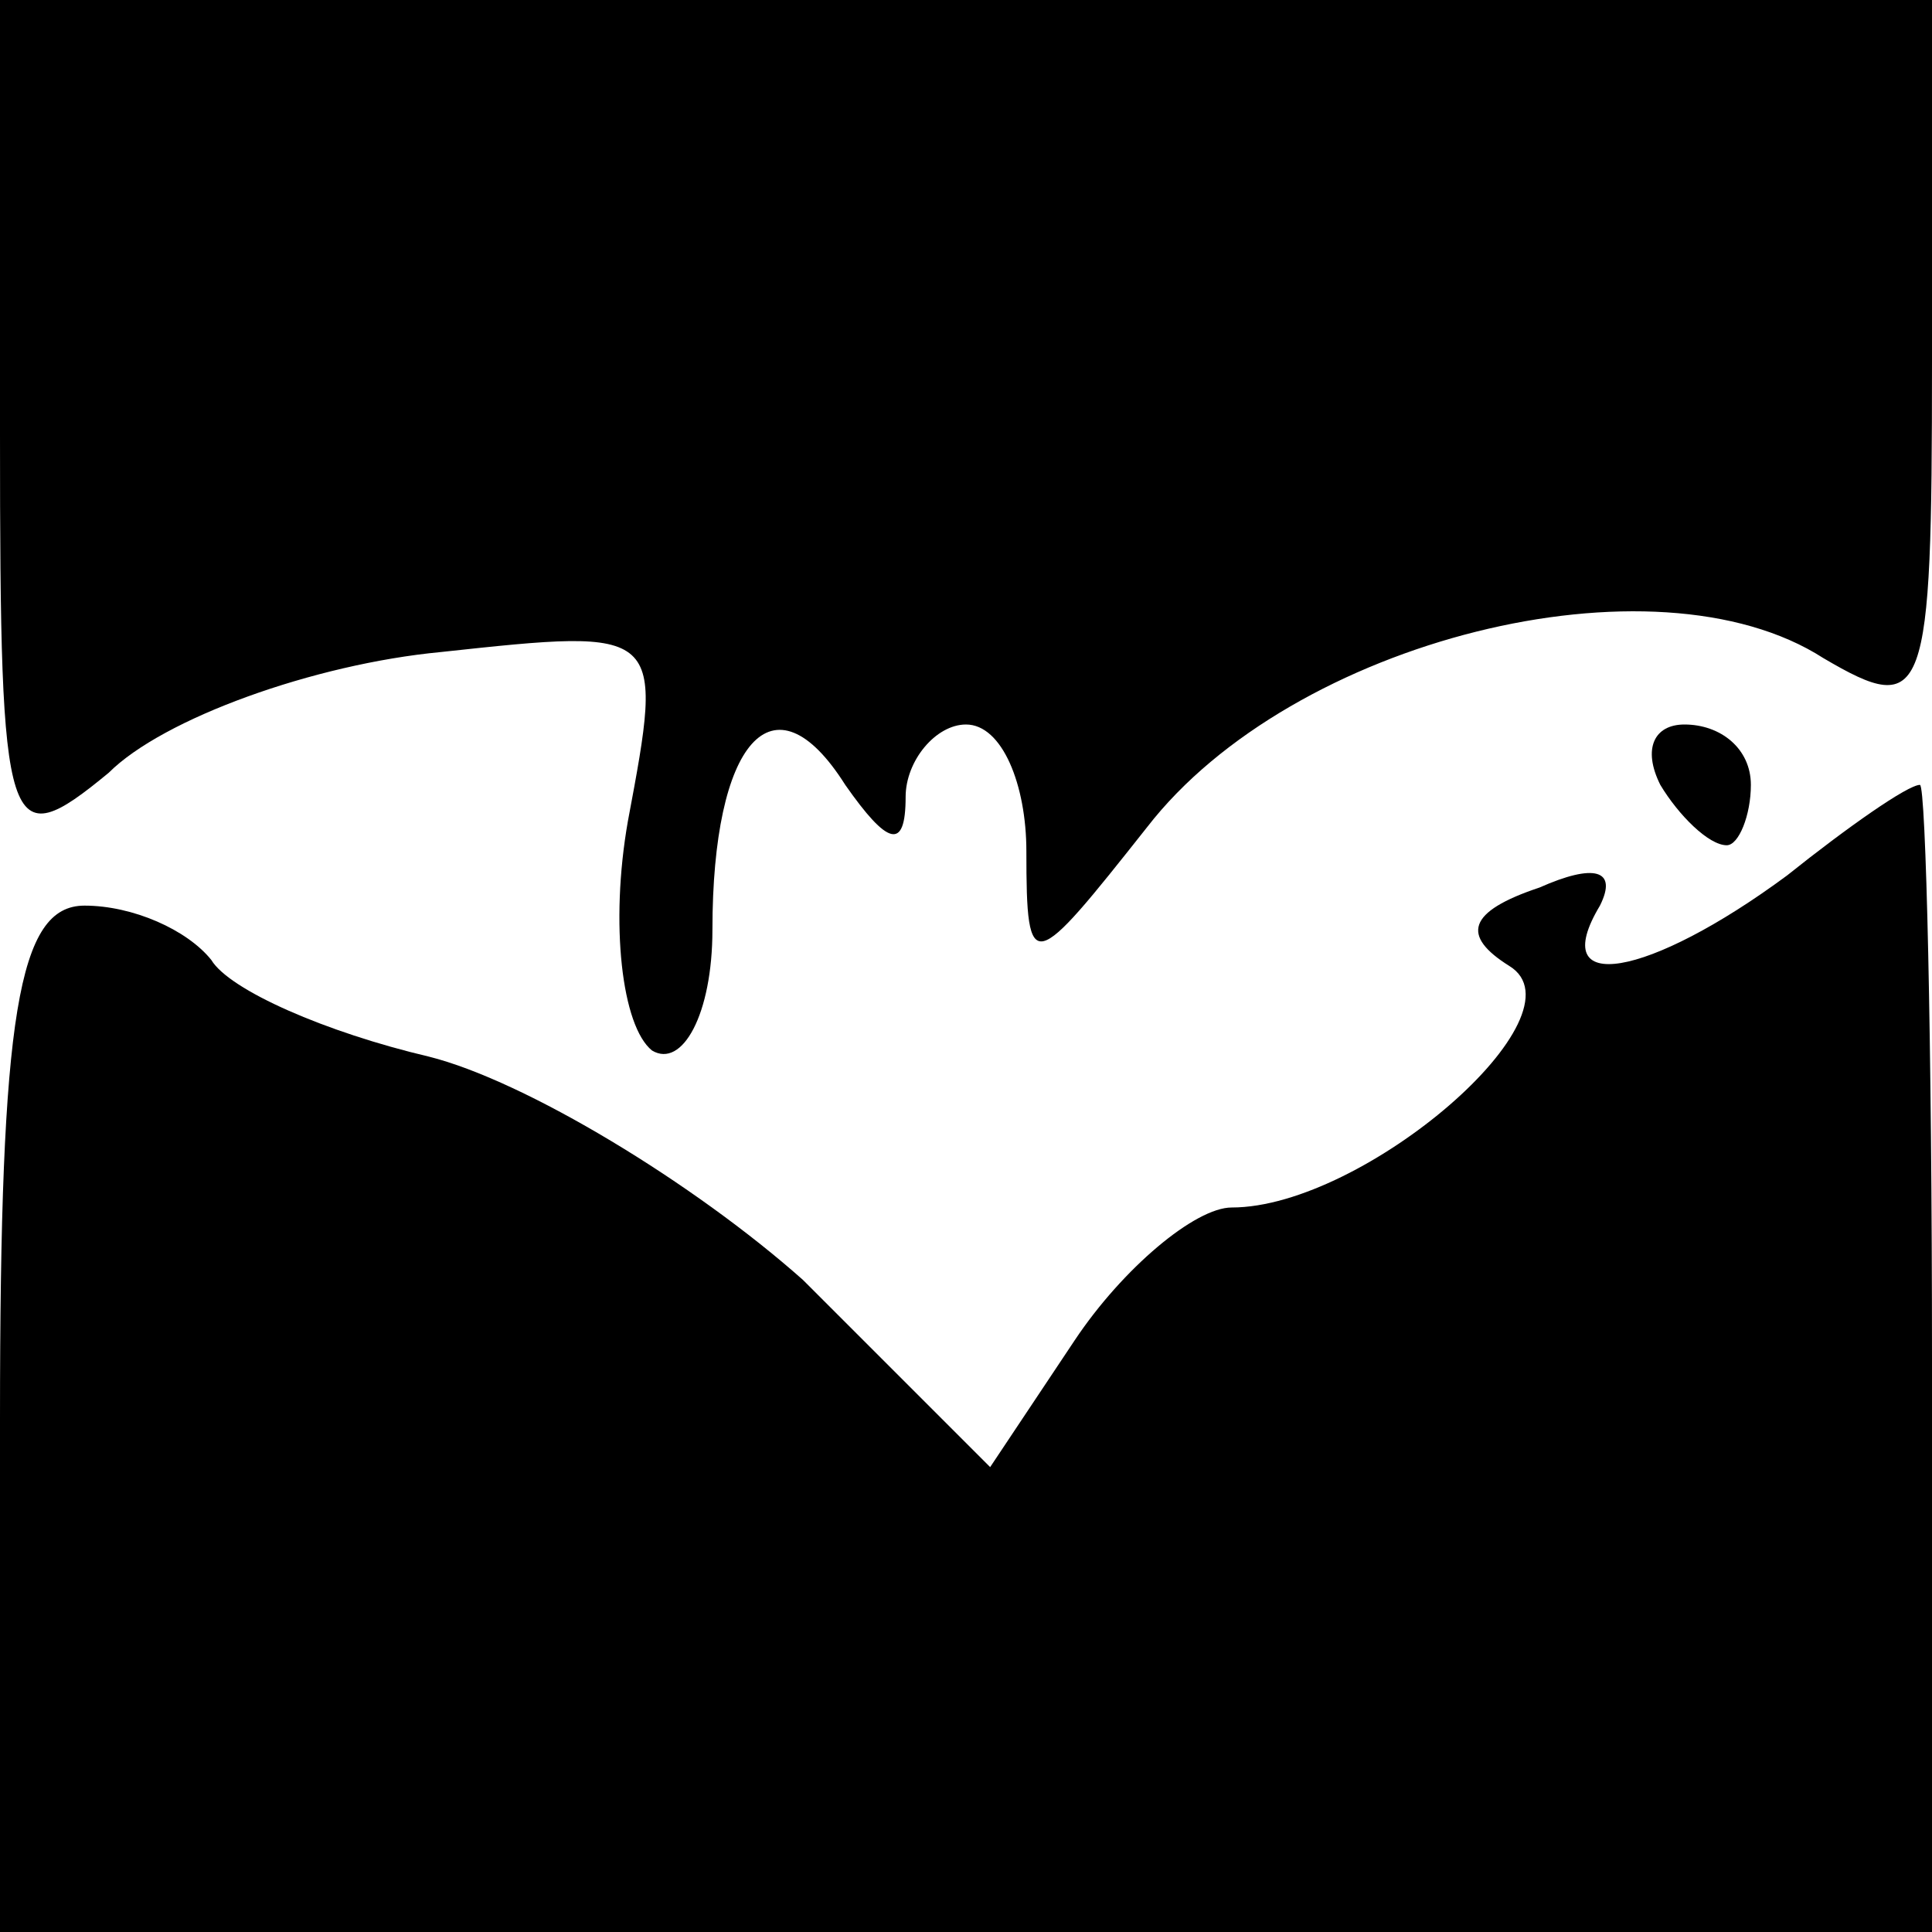 <?xml version="1.0" standalone="no"?>
<!DOCTYPE svg PUBLIC "-//W3C//DTD SVG 20010904//EN"
 "http://www.w3.org/TR/2001/REC-SVG-20010904/DTD/svg10.dtd">
<svg version="1.0" xmlns="http://www.w3.org/2000/svg"
 width="32pt" height="32pt" viewBox="0 0 32 32"
 preserveAspectRatio="xMidYMid meet">
<g transform="translate(0,32) scale(0.1,-0.1)"
fill="#000000" stroke="none">
<path fill="#000000" stroke="none" d="M0 248 c0 -67 1 -70 18 -56 9 9 34 18
55 20 37 4 37 4 31 -28 -3 -17 -1 -34 4 -38 5 -3 10 6 10 20 0 31 10 43 22 24
7 -10 10 -11 10 -2 0 6 5 12 10 12 6 0 10 -10 10 -21 0 -21 1 -20 20 4 24 31
84 46 112 28 17 -10 18 -7 18 49 l0 60 -160 0 -160 0 0 -72z"/>
<path fill="#000000" stroke="none" d="M275 190 c3 -5 8 -10 11 -10 2 0 4 5 4
10 0 6 -5 10 -11 10 -5 0 -7 -4 -4 -10z"/>
<path fill="#000000" stroke="none" d="M296 175 c-23 -17 -40 -20 -31 -5 3 6
-1 7 -10 3 -12 -4 -13 -8 -5 -13 13 -8 -24 -40 -46 -40 -6 0 -18 -10 -26 -22
l-14 -21 -31 31 c-18 16 -46 33 -62 37 -17 4 -33 11 -36 16 -4 5 -13 9 -21 9
-11 0 -14 -18 -14 -85 l0 -85 160 0 160 0 0 95 c0 52 -1 95 -2 95 -2 0 -12 -7
-22 -15z"/>
</g>
</svg>
